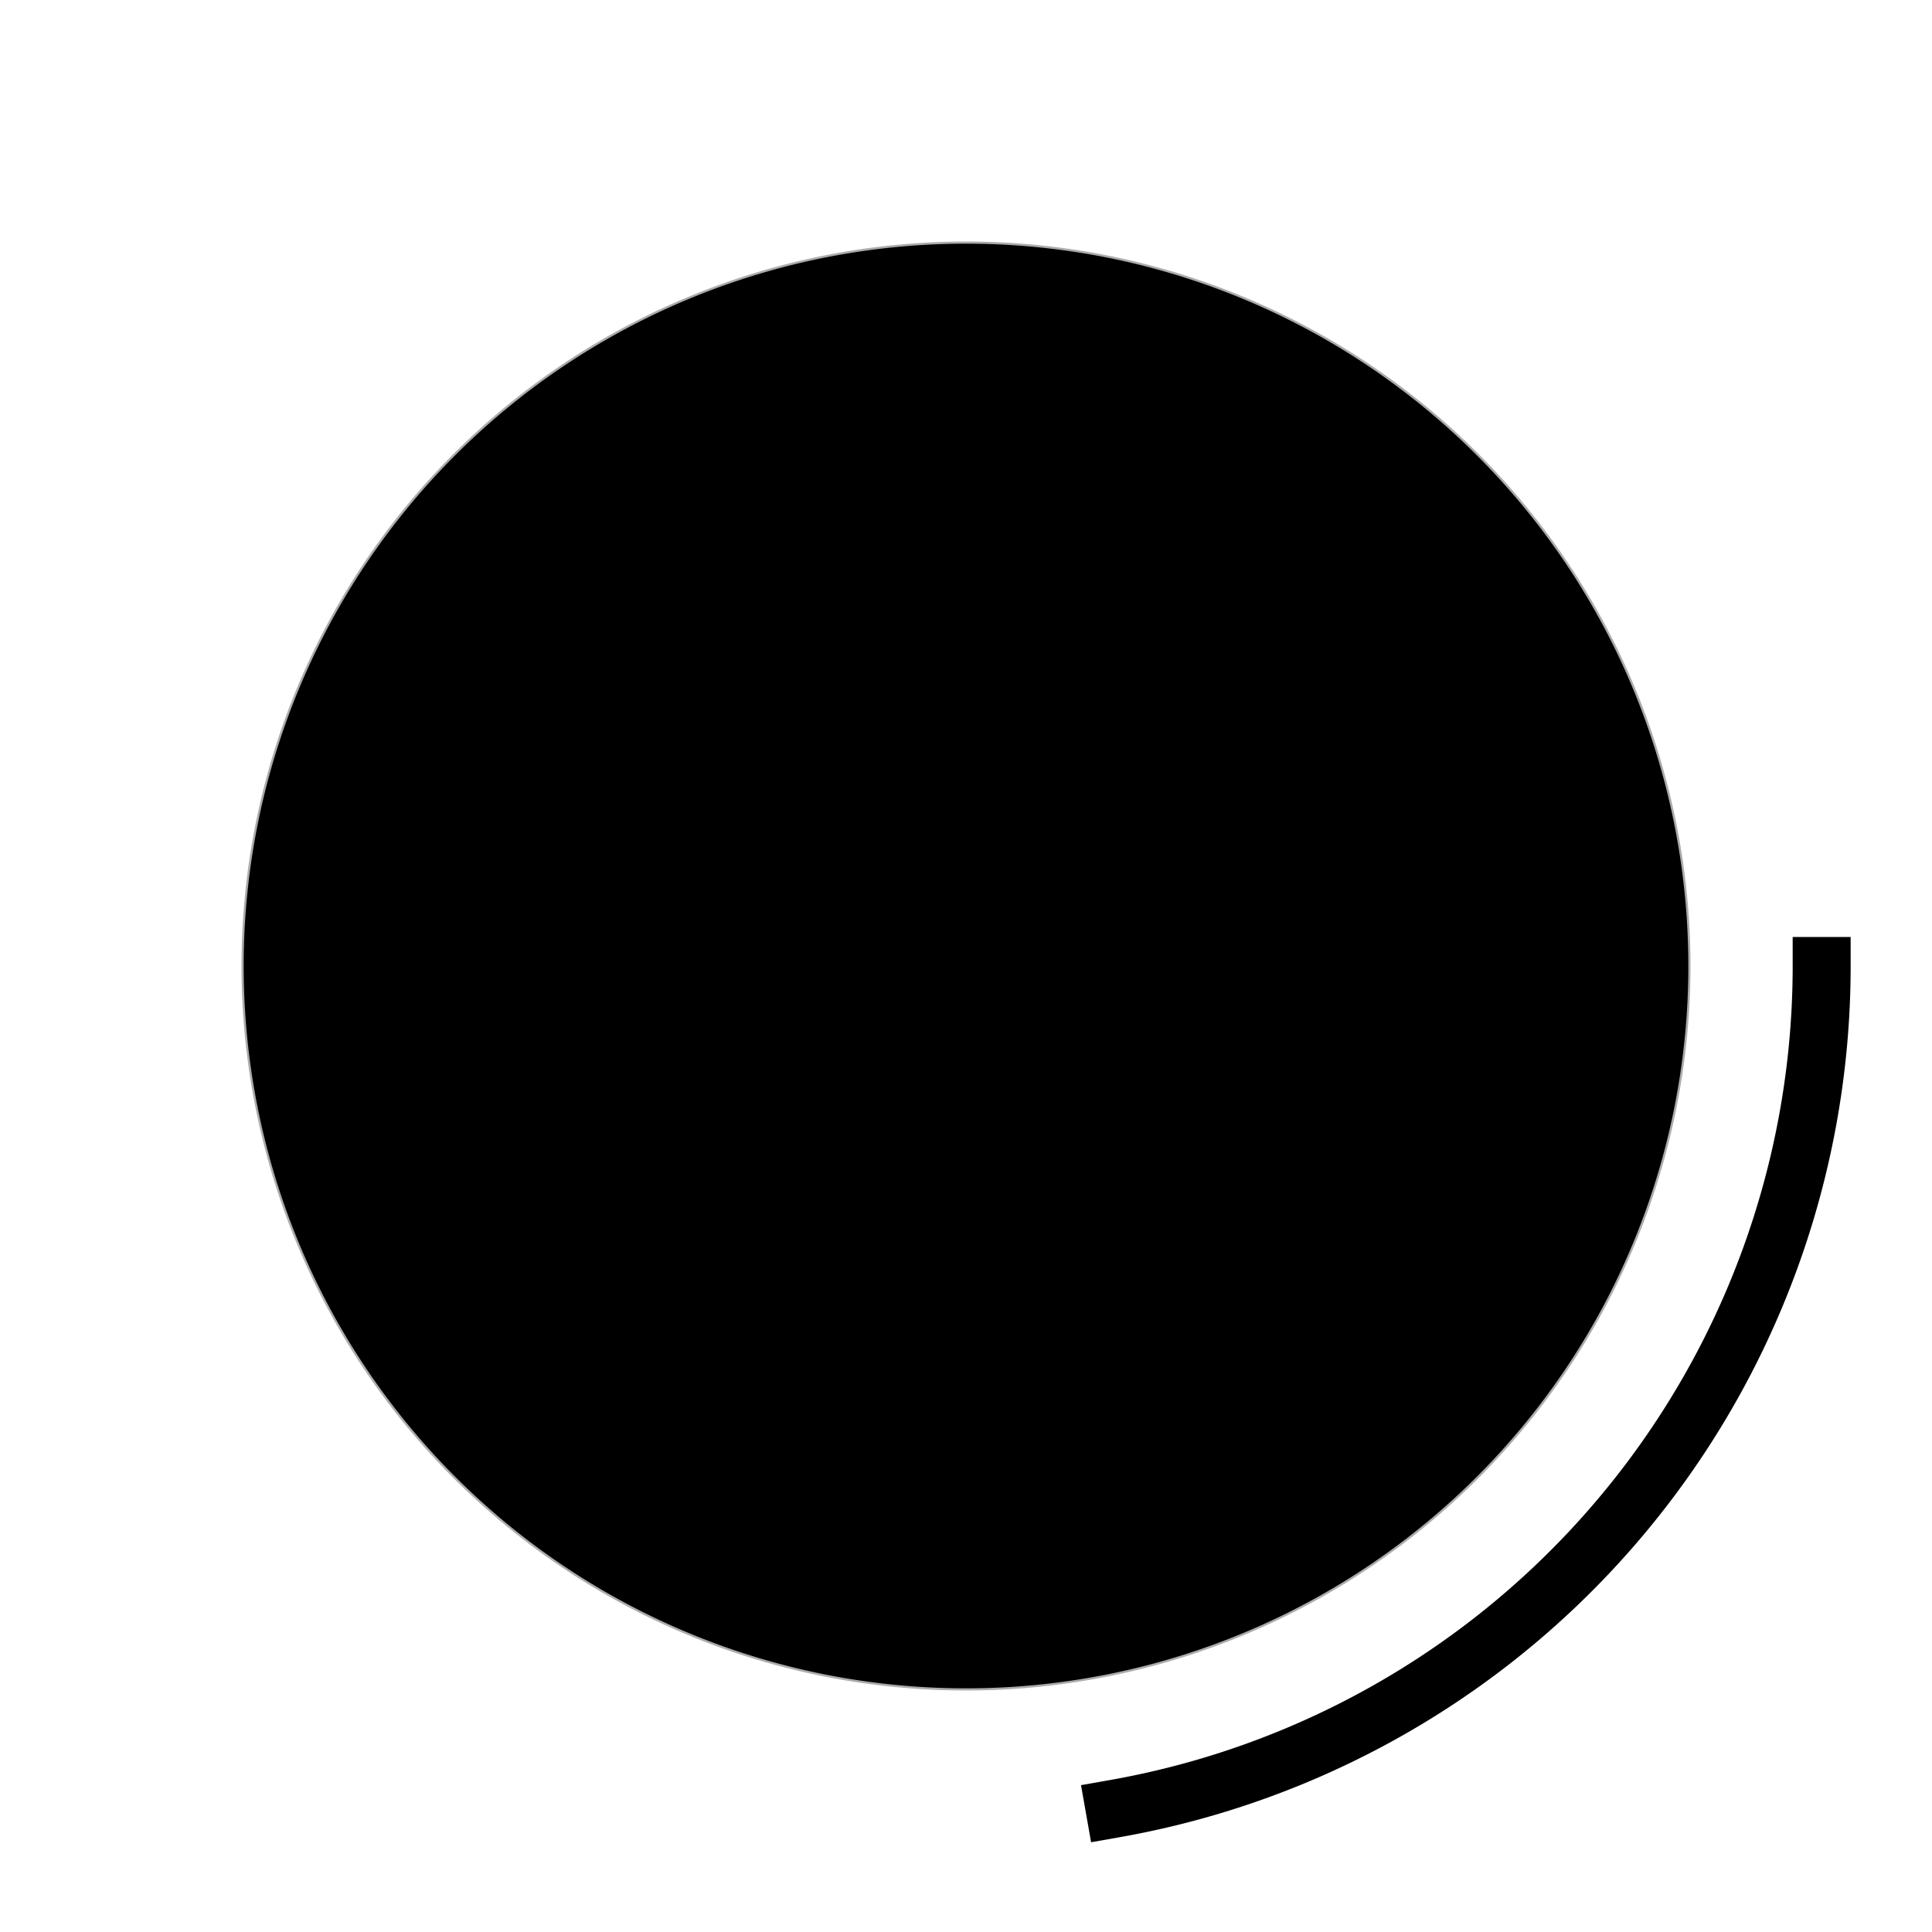 <?xml version="1.0" encoding="UTF-8" standalone="no"?>
<!-- Created with Inkscape (http://www.inkscape.org/) -->

<svg
   width="100"
   height="100"
   viewBox="0 0 26.458 26.458"
   version="1.1"
   id="svg5"
   xmlns="http://www.w3.org/2000/svg"
   xmlns:svg="http://www.w3.org/2000/svg">
  <defs
     id="defs2" />
  <g
     id="layer1">
    <path
       style="fill:#000000;stroke:#000000;stroke-width:0.059;stroke-linecap:square;stroke-miterlimit:0;stroke-opacity:0.329"
       id="path358"
       d="M 23.121,13.279 A 9.892,9.892 0 0 1 13.192,23.121 9.892,9.892 0 0 1 3.337,13.204 9.892,9.892 0 0 1 13.241,3.337 9.892,9.892 0 0 1 23.121,13.229" />
    <path
       style="fill:none;stroke:#000000;stroke-width:0.794;stroke-linecap:square;stroke-miterlimit:0;stroke-dasharray:none;stroke-opacity:1"
       id="path470"
       d="M 24.947,13.229 A 11.718,11.718 0 0 1 15.264,24.769" />
  </g>
</svg>
